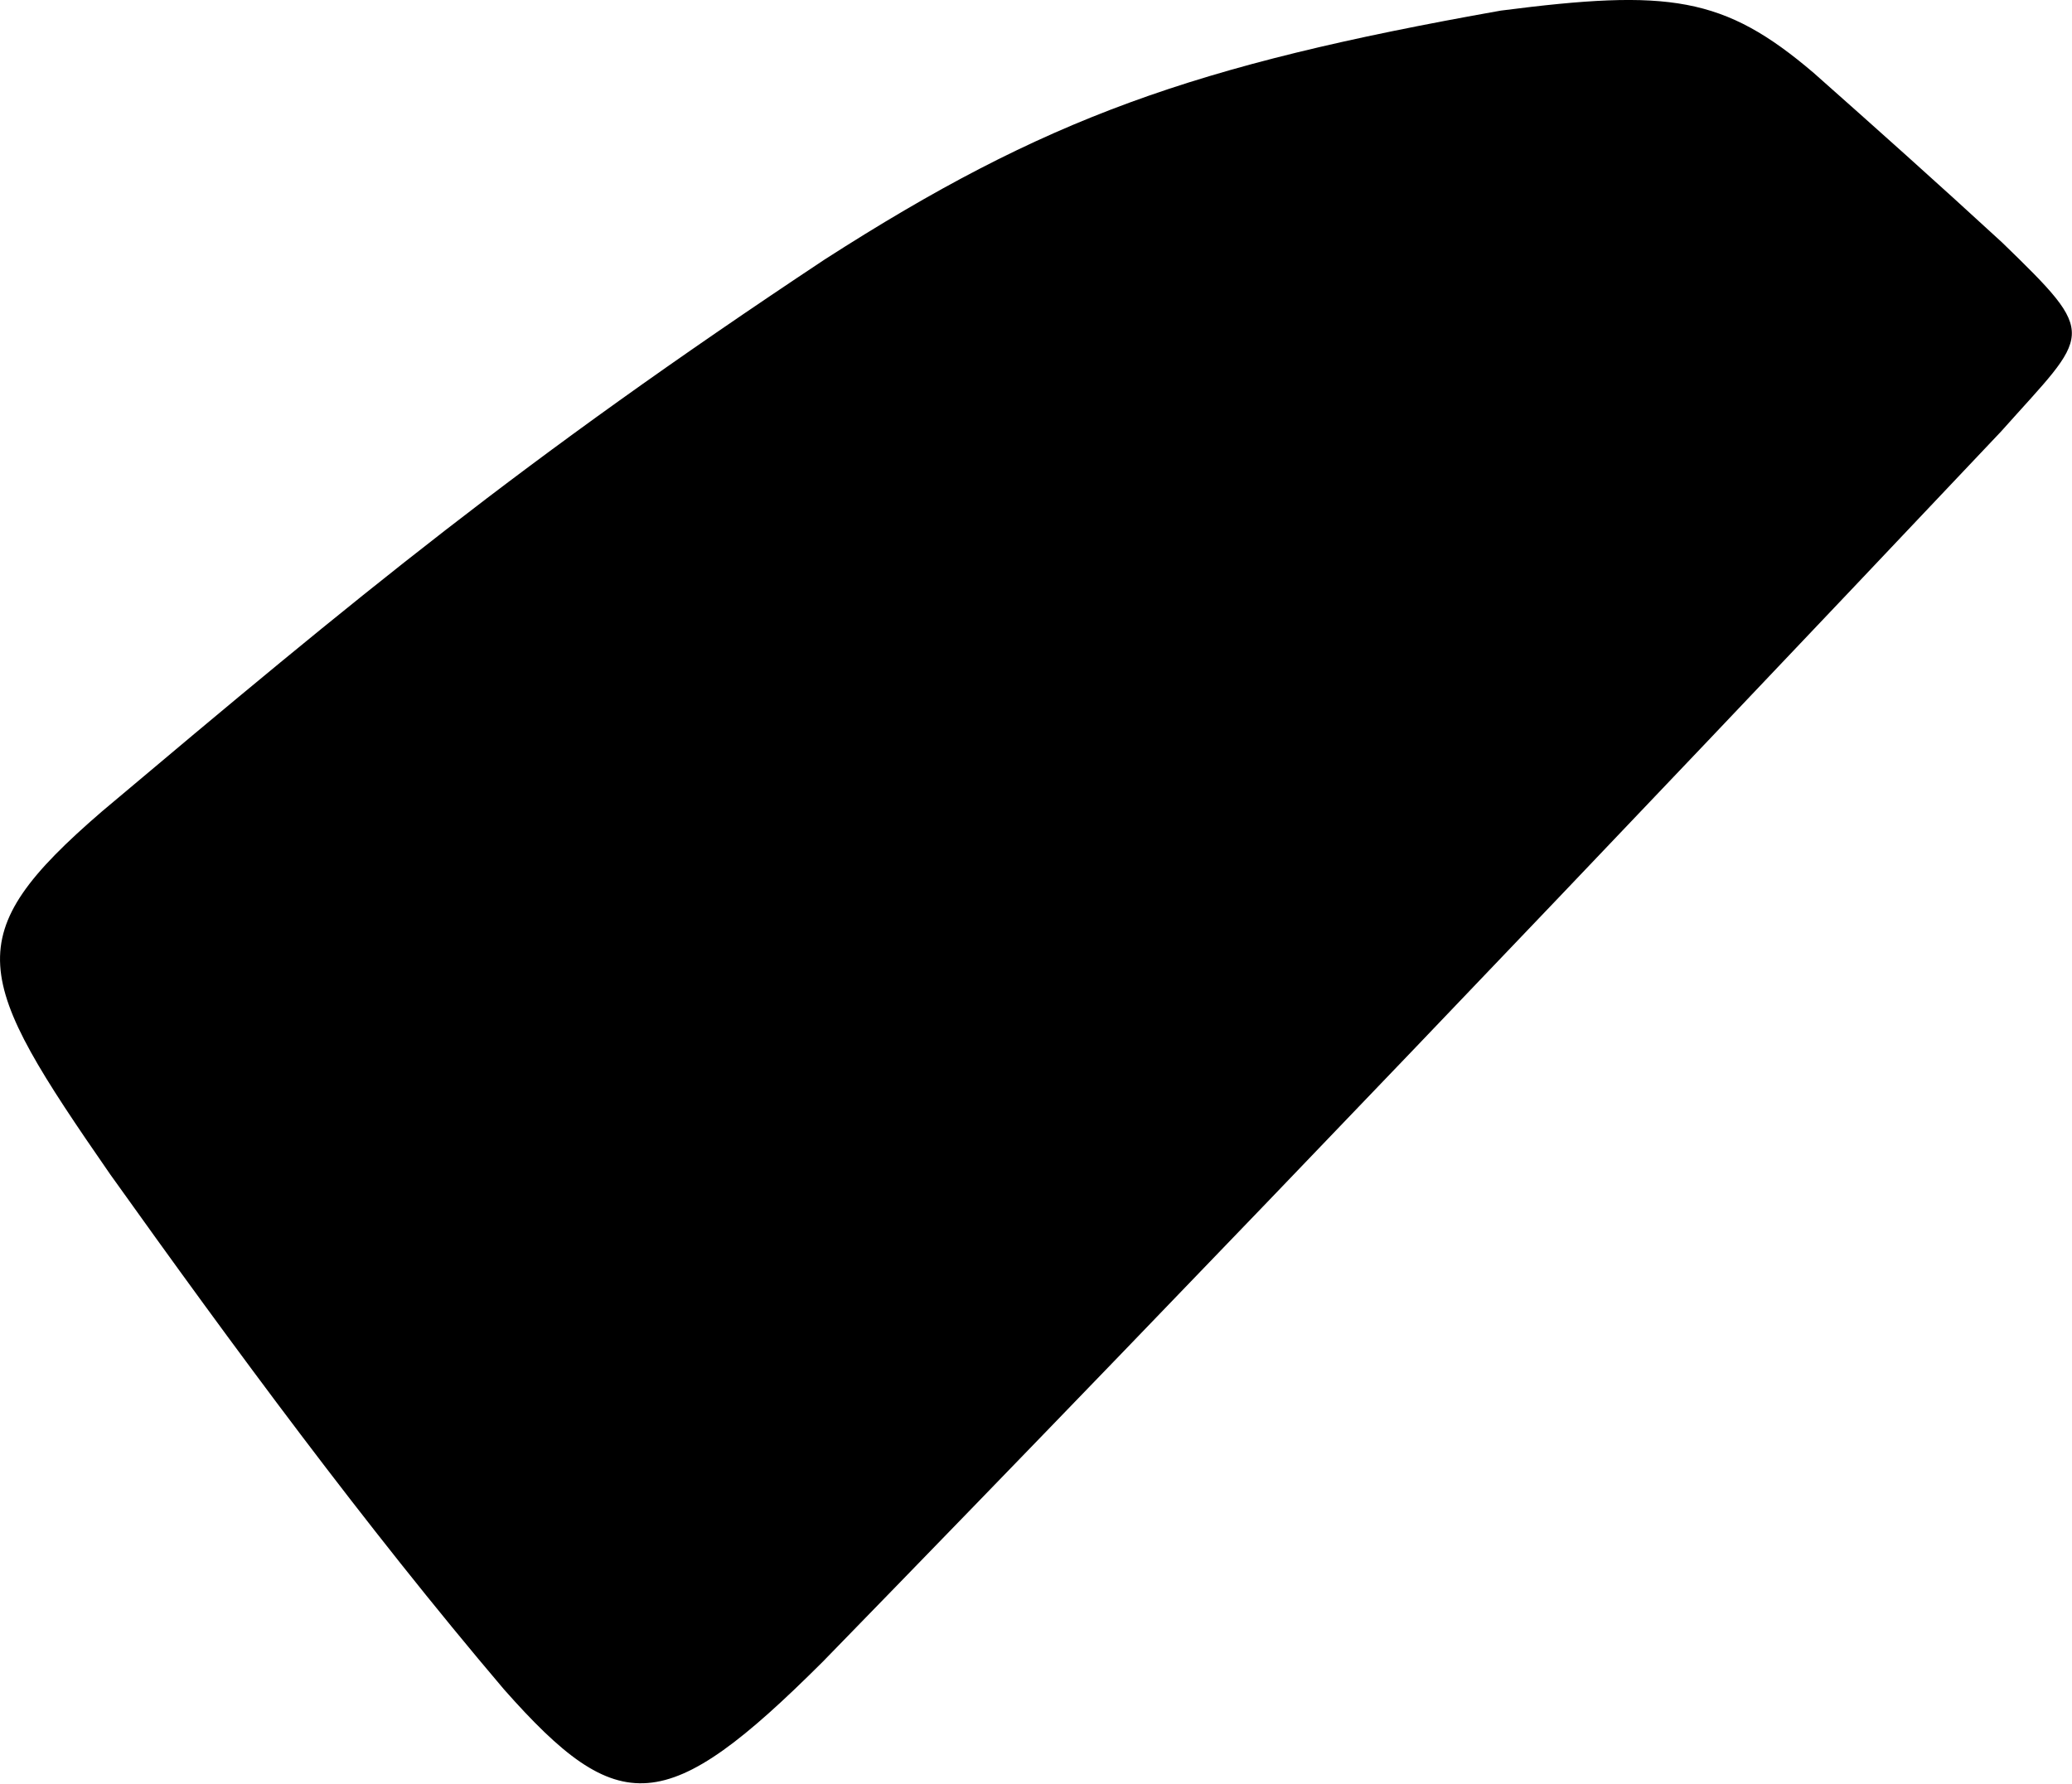 <svg xmlns="http://www.w3.org/2000/svg" viewBox="88.792 12.619 16.42 14.14">
	<path d="M 89.601 19.05 C 91.634 17.338 92.913 16.278 95.327 14.676 C 97.071 13.556 98.24 13.137 100.686 12.703 C 102.02 12.531 102.452 12.589 103.165 13.197 C 103.659 13.635 104.13 14.055 104.657 14.54 C 105.436 15.295 105.356 15.247 104.65 16.039 C 101.555 19.314 98.451 22.568 95.313 25.79 C 94.071 27.029 93.699 27.043 92.786 26.01 C 91.685 24.713 90.639 23.292 89.665 21.927 C 88.58 20.36 88.448 20.044 89.601 19.05" fill="#000000"/>
</svg>